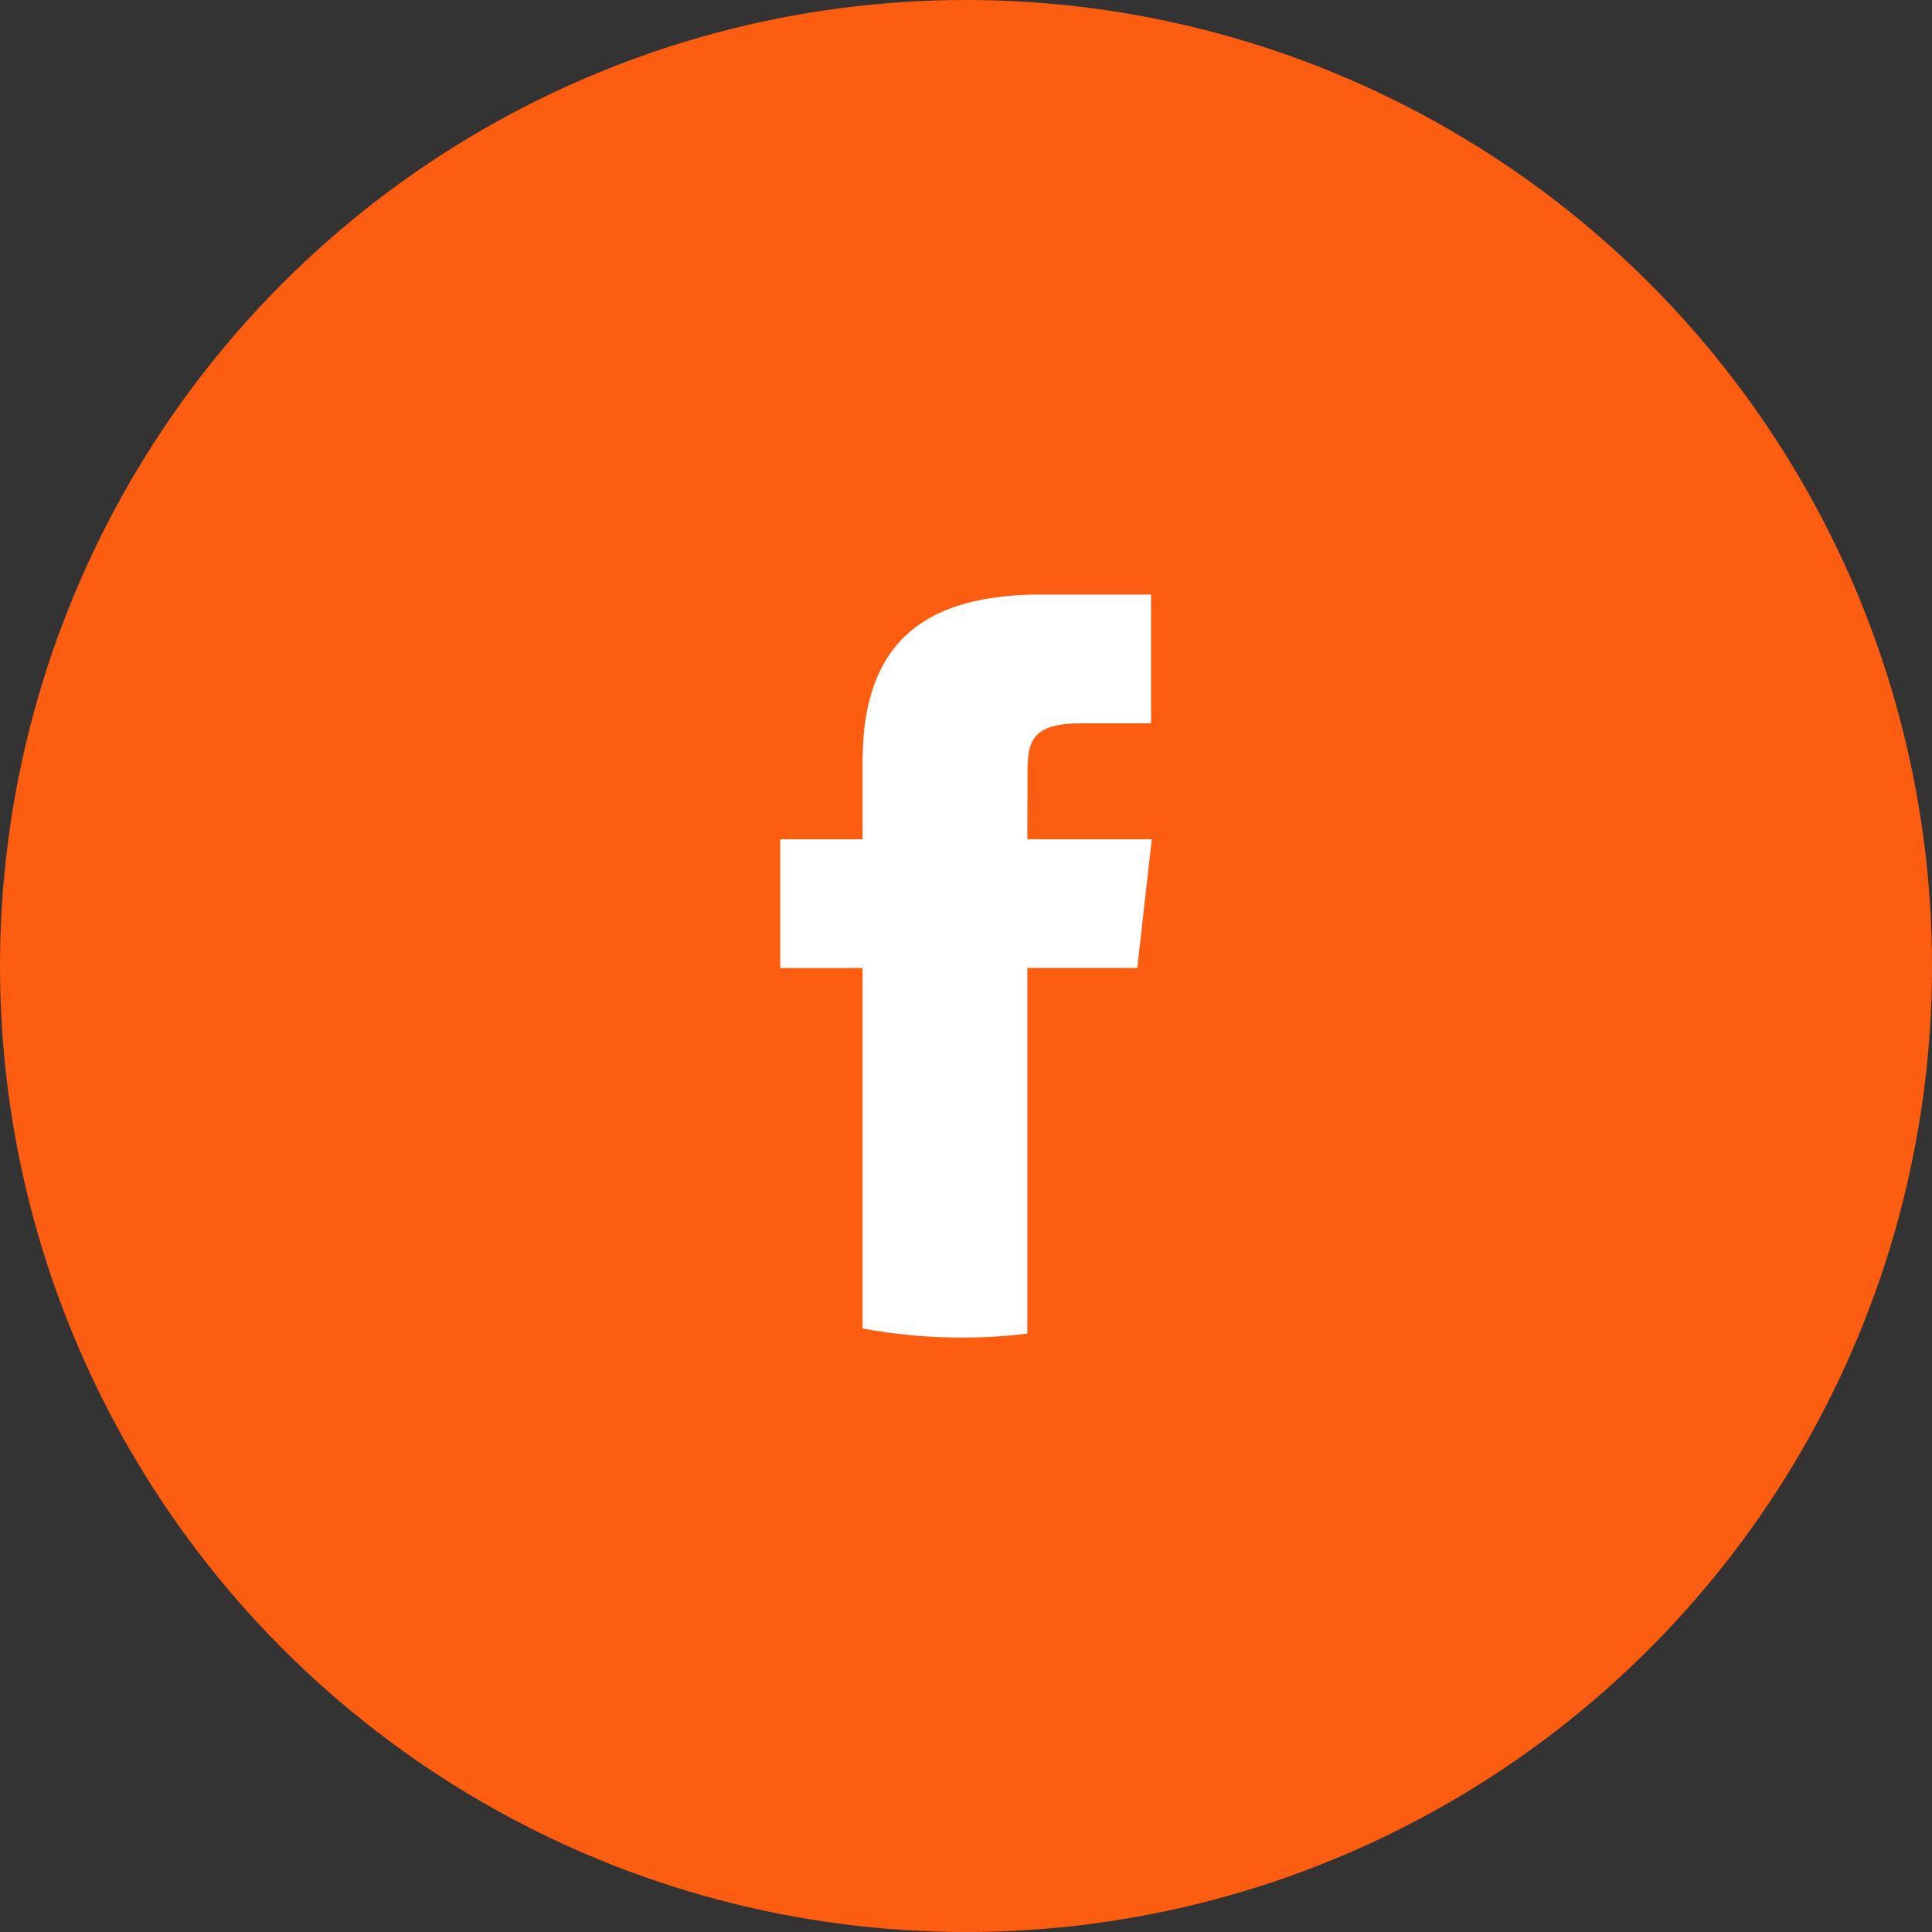 <svg width="36" height="36" viewBox="0 0 36 36" fill="none" xmlns="http://www.w3.org/2000/svg">
<rect x="0" y="0" width="36" height="36" fill="#333333" stroke="none"/>
<circle cx="18" cy="18" r="18" fill="#FD5D11"/>
<path d="M19.143 24.85V18.036H21.191L21.462 15.638H19.143L19.146 14.437C19.146 13.812 19.209 13.477 20.167 13.477H21.448V11.078H19.399C16.939 11.078 16.073 12.242 16.073 14.198V15.638H14.539V18.037H16.073V24.754C16.67 24.865 17.288 24.924 17.921 24.924C18.329 24.924 18.738 24.9 19.143 24.85Z" fill="white"/>
</svg>
